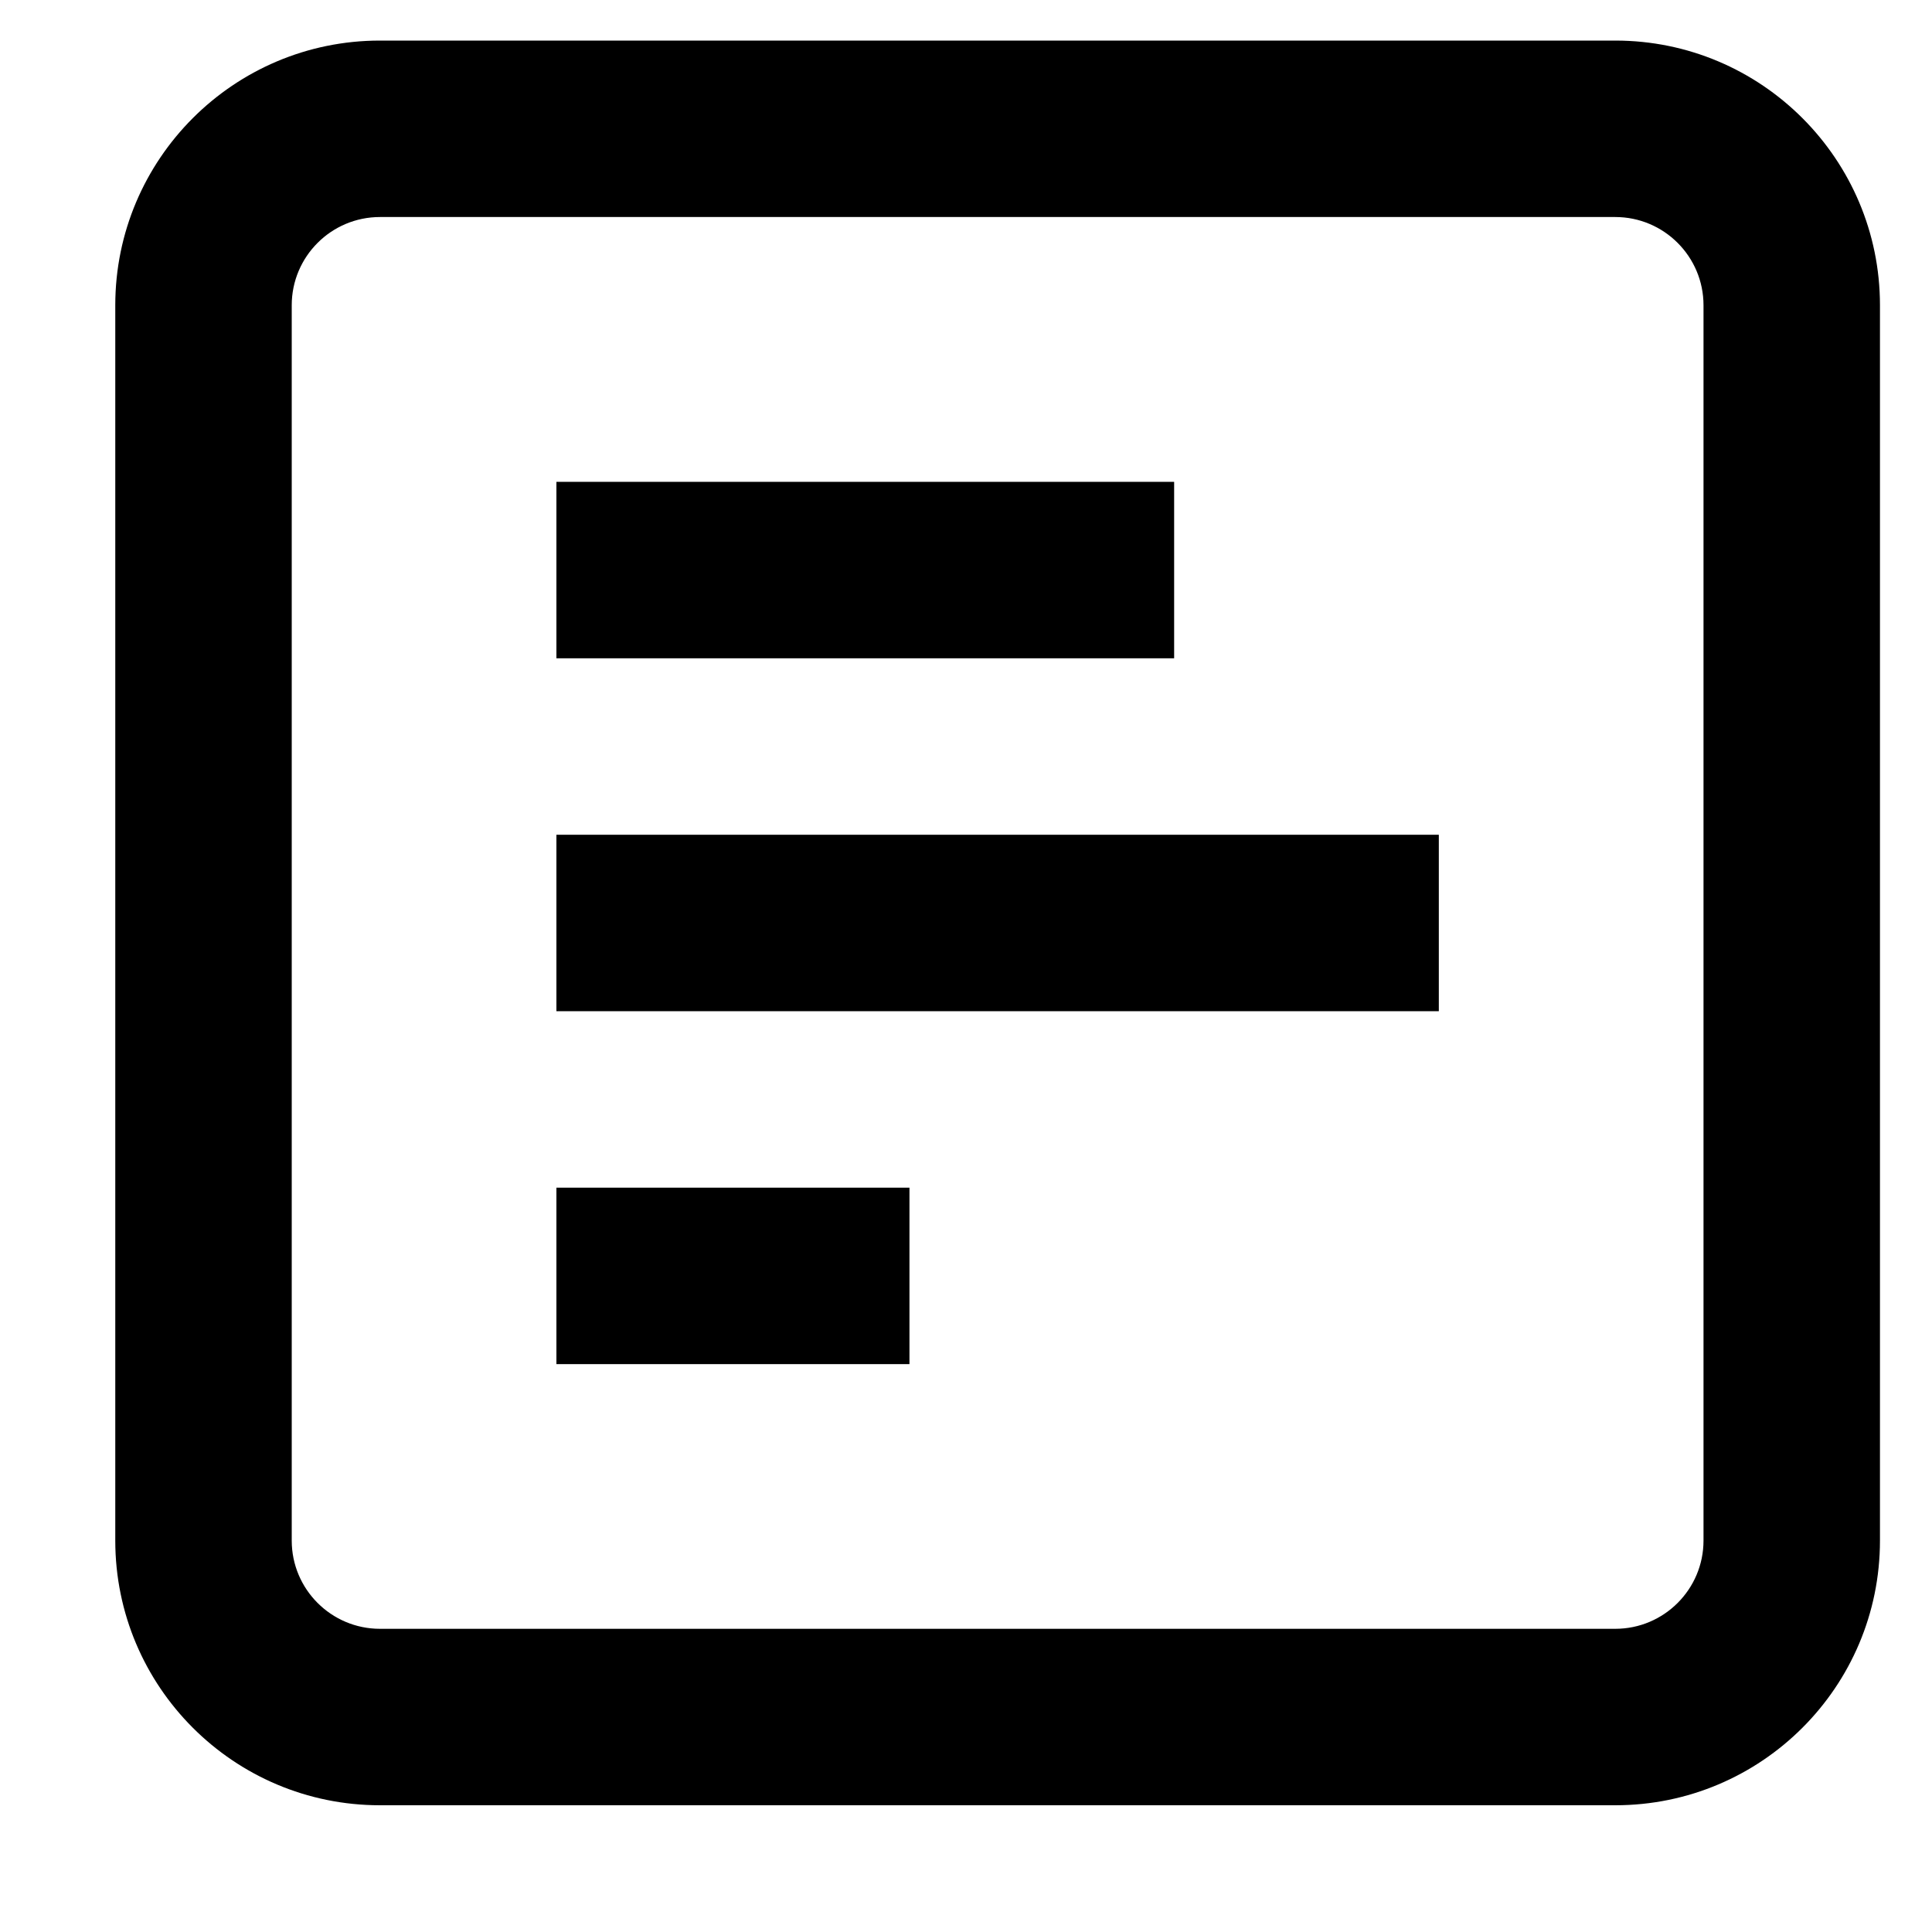 <svg width="15" height="15" viewBox="0 0 15 15" fill="none" xmlns="http://www.w3.org/2000/svg">
<path fill-rule="evenodd" clip-rule="evenodd" d="M13.226 11.961L13.226 2.37C13.226 1.992 12.919 1.685 12.541 1.685L2.95 1.685C2.572 1.685 2.265 1.992 2.265 2.37L2.265 11.961C2.265 12.339 2.572 12.646 2.95 12.646L12.541 12.646C12.919 12.646 13.226 12.339 13.226 11.961ZM14.596 2.37C14.596 1.236 13.676 0.315 12.541 0.315L2.95 0.315C1.815 0.315 0.895 1.236 0.895 2.37L0.895 11.961C0.895 13.096 1.815 14.016 2.95 14.016L12.541 14.016C13.676 14.016 14.596 13.096 14.596 11.961L14.596 2.37Z" fill="black"/>
<path d="M11.171 6.481L11.171 7.851L4.32 7.851L4.32 6.481L11.171 6.481Z" fill="black"/>
<path d="M7.061 9.221L7.061 10.591L4.32 10.591L4.32 9.221L7.061 9.221Z" fill="black"/>
<path d="M9.116 3.741L9.116 5.111L4.32 5.111L4.32 3.741L9.116 3.741Z" fill="black"/>
</svg>
